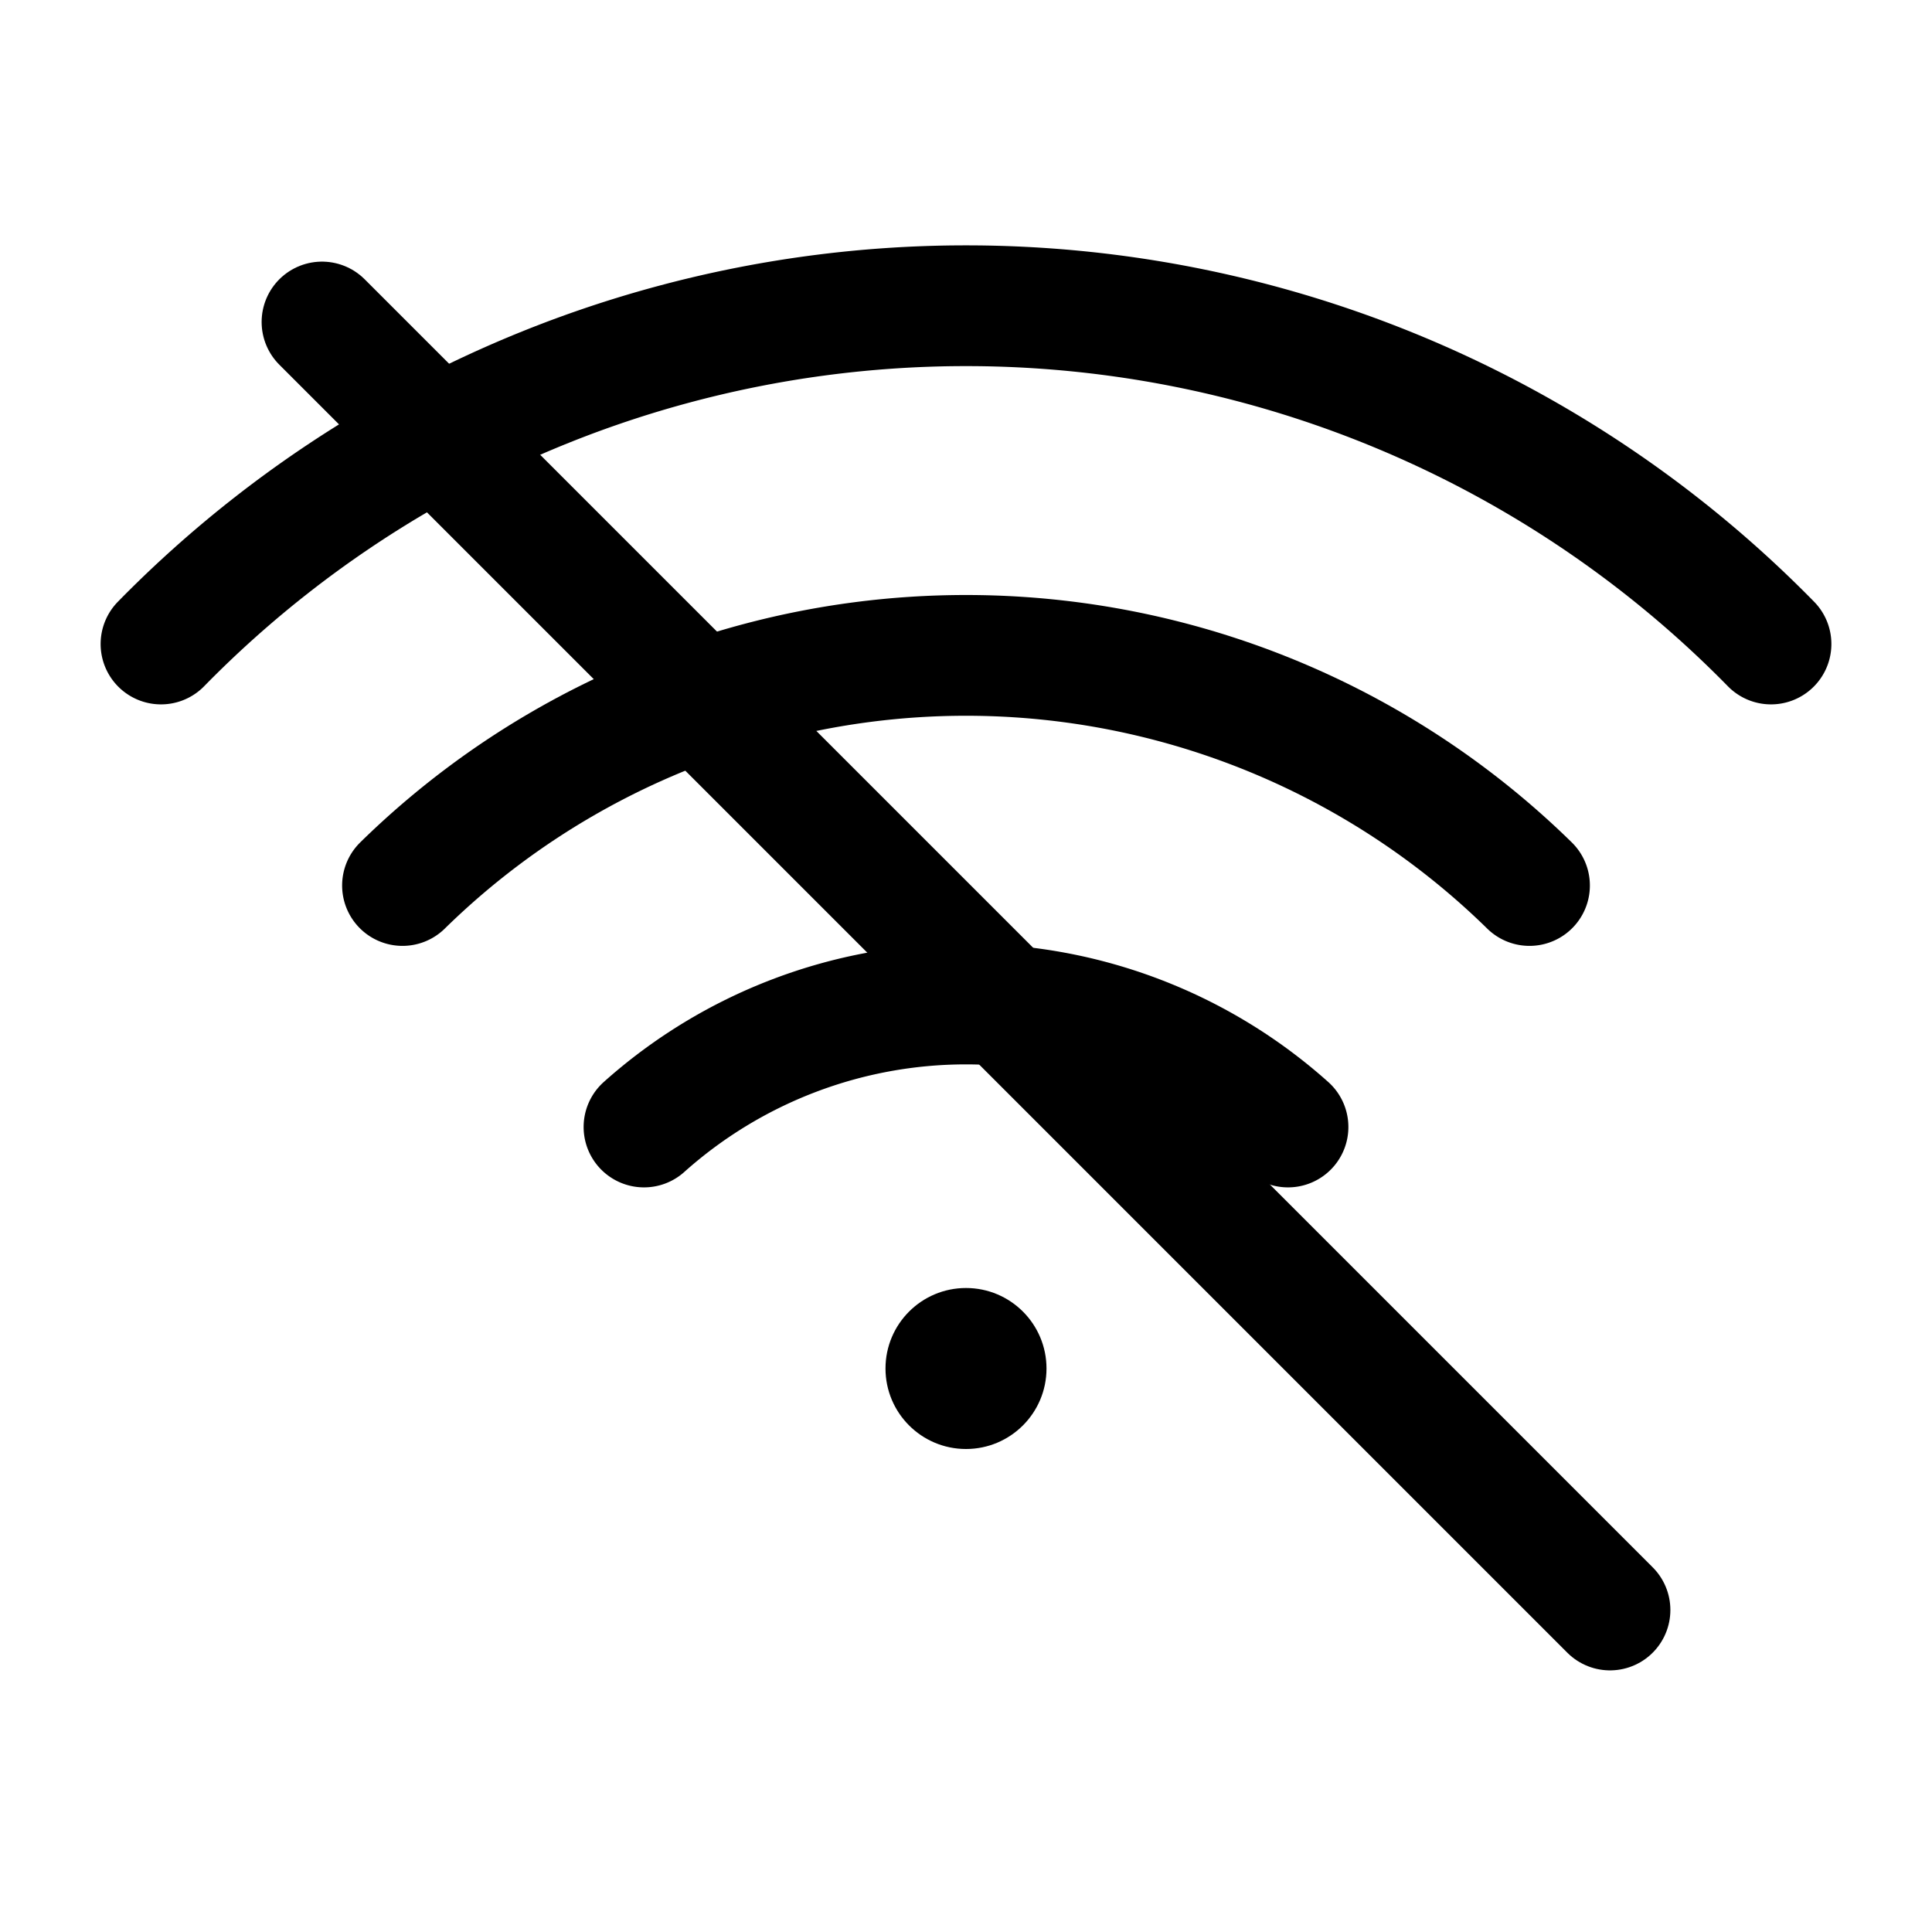 <svg xmlns="http://www.w3.org/2000/svg" viewBox="0 0 48 48" fill="none" stroke="currentColor" stroke-width="3" stroke-linecap="round" stroke-linejoin="round">
  <path d="M4 16a28 28 0 0 1 40 0"/>
  <path d="M10 22a20 20 0 0 1 28 0"/>
  <path d="M16 28a12 12 0 0 1 16 0"/>
  <circle cx="24" cy="34" r="2" fill="currentColor" stroke="none"/>
  <line x1="8" y1="8" x2="40" y2="40"/>
</svg>
